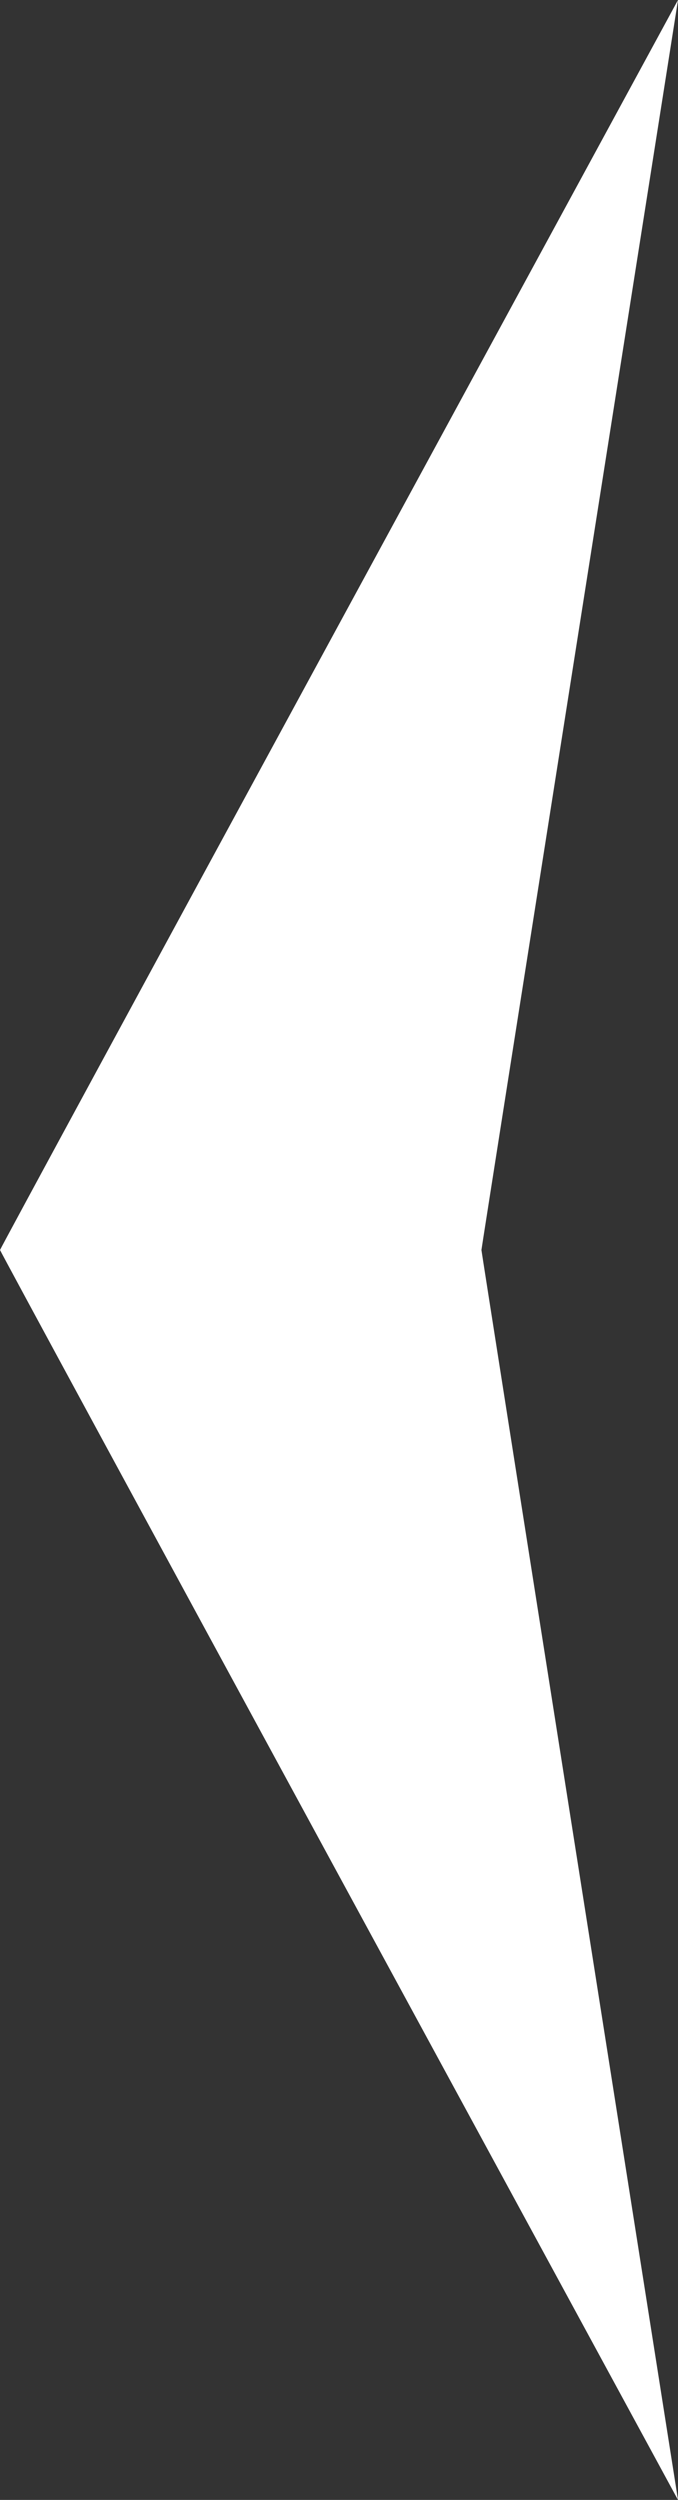 <?xml version="1.0" encoding="UTF-8" standalone="no"?>
<!-- Created with Inkscape (http://www.inkscape.org/) -->

<svg
   xmlns:dc="http://purl.org/dc/elements/1.1/"
   xmlns:cc="http://creativecommons.org/ns#"
   xmlns:rdf="http://www.w3.org/1999/02/22-rdf-syntax-ns#"
   xmlns:svg="http://www.w3.org/2000/svg"
   xmlns="http://www.w3.org/2000/svg"
   xmlns:sodipodi="http://sodipodi.sourceforge.net/DTD/sodipodi-0.dtd"
   xmlns:inkscape="http://www.inkscape.org/namespaces/inkscape"
   width="18.857mm"
   height="69.482mm"
   viewBox="0 0 18.857 69.482"
   version="1.1"
   id="svg1018"
   inkscape:version="0.92.3 (2405546, 2018-03-11)"
   sodipodi:docname="left.svg">
  <rect x="0" y="0" width="18.857" height="69.482" fill="#333333" stroke="none"/>
  <defs
     id="defs1012" />
  <sodipodi:namedview
     id="base"
     pagecolor="#ffffff"
     bordercolor="#666666"
     borderopacity="1.0"
     inkscape:pageopacity="0.0"
     inkscape:pageshadow="2"
     inkscape:zoom="3.0920245"
     inkscape:cx="60.960822"
     inkscape:cy="126.25606"
     inkscape:document-units="mm"
     inkscape:current-layer="layer1"
     showgrid="false"
     inkscape:snap-smooth-nodes="true"
     inkscape:snap-midpoints="true"
     inkscape:snap-intersection-paths="true"
     inkscape:object-paths="true"
     inkscape:snap-bbox="true"
     inkscape:bbox-paths="true"
     inkscape:bbox-nodes="true"
     inkscape:snap-bbox-edge-midpoints="true"
     inkscape:snap-bbox-midpoints="true"
     fit-margin-top="0"
     fit-margin-left="0"
     fit-margin-right="0"
     fit-margin-bottom="0"
     inkscape:window-width="1920"
     inkscape:window-height="1017"
     inkscape:window-x="-8"
     inkscape:window-y="-8"
     inkscape:window-maximized="1" />
  <g
     inkscape:label="Layer 1"
     inkscape:groupmode="layer"
     id="layer1"
     transform="translate(-60.517,-92.377)">
    <path
       style="opacity:1;fill:#ffffff;fill-opacity:1;stroke-width:0.045"
       d="M 79.374,92.377 76.641,109.727 c -1.503,9.542 -2.734,17.368 -2.734,17.392 0,0.024 1.23,7.85 2.734,17.392 l 2.733,17.349 -9.428,-17.349 c -5.186,-9.542 -9.428,-17.369 -9.428,-17.392 0,-0.024 4.243,-7.85 9.428,-17.392 z"
       id="path1585"
       inkscape:connector-curvature="0" />
  </g>
</svg>
